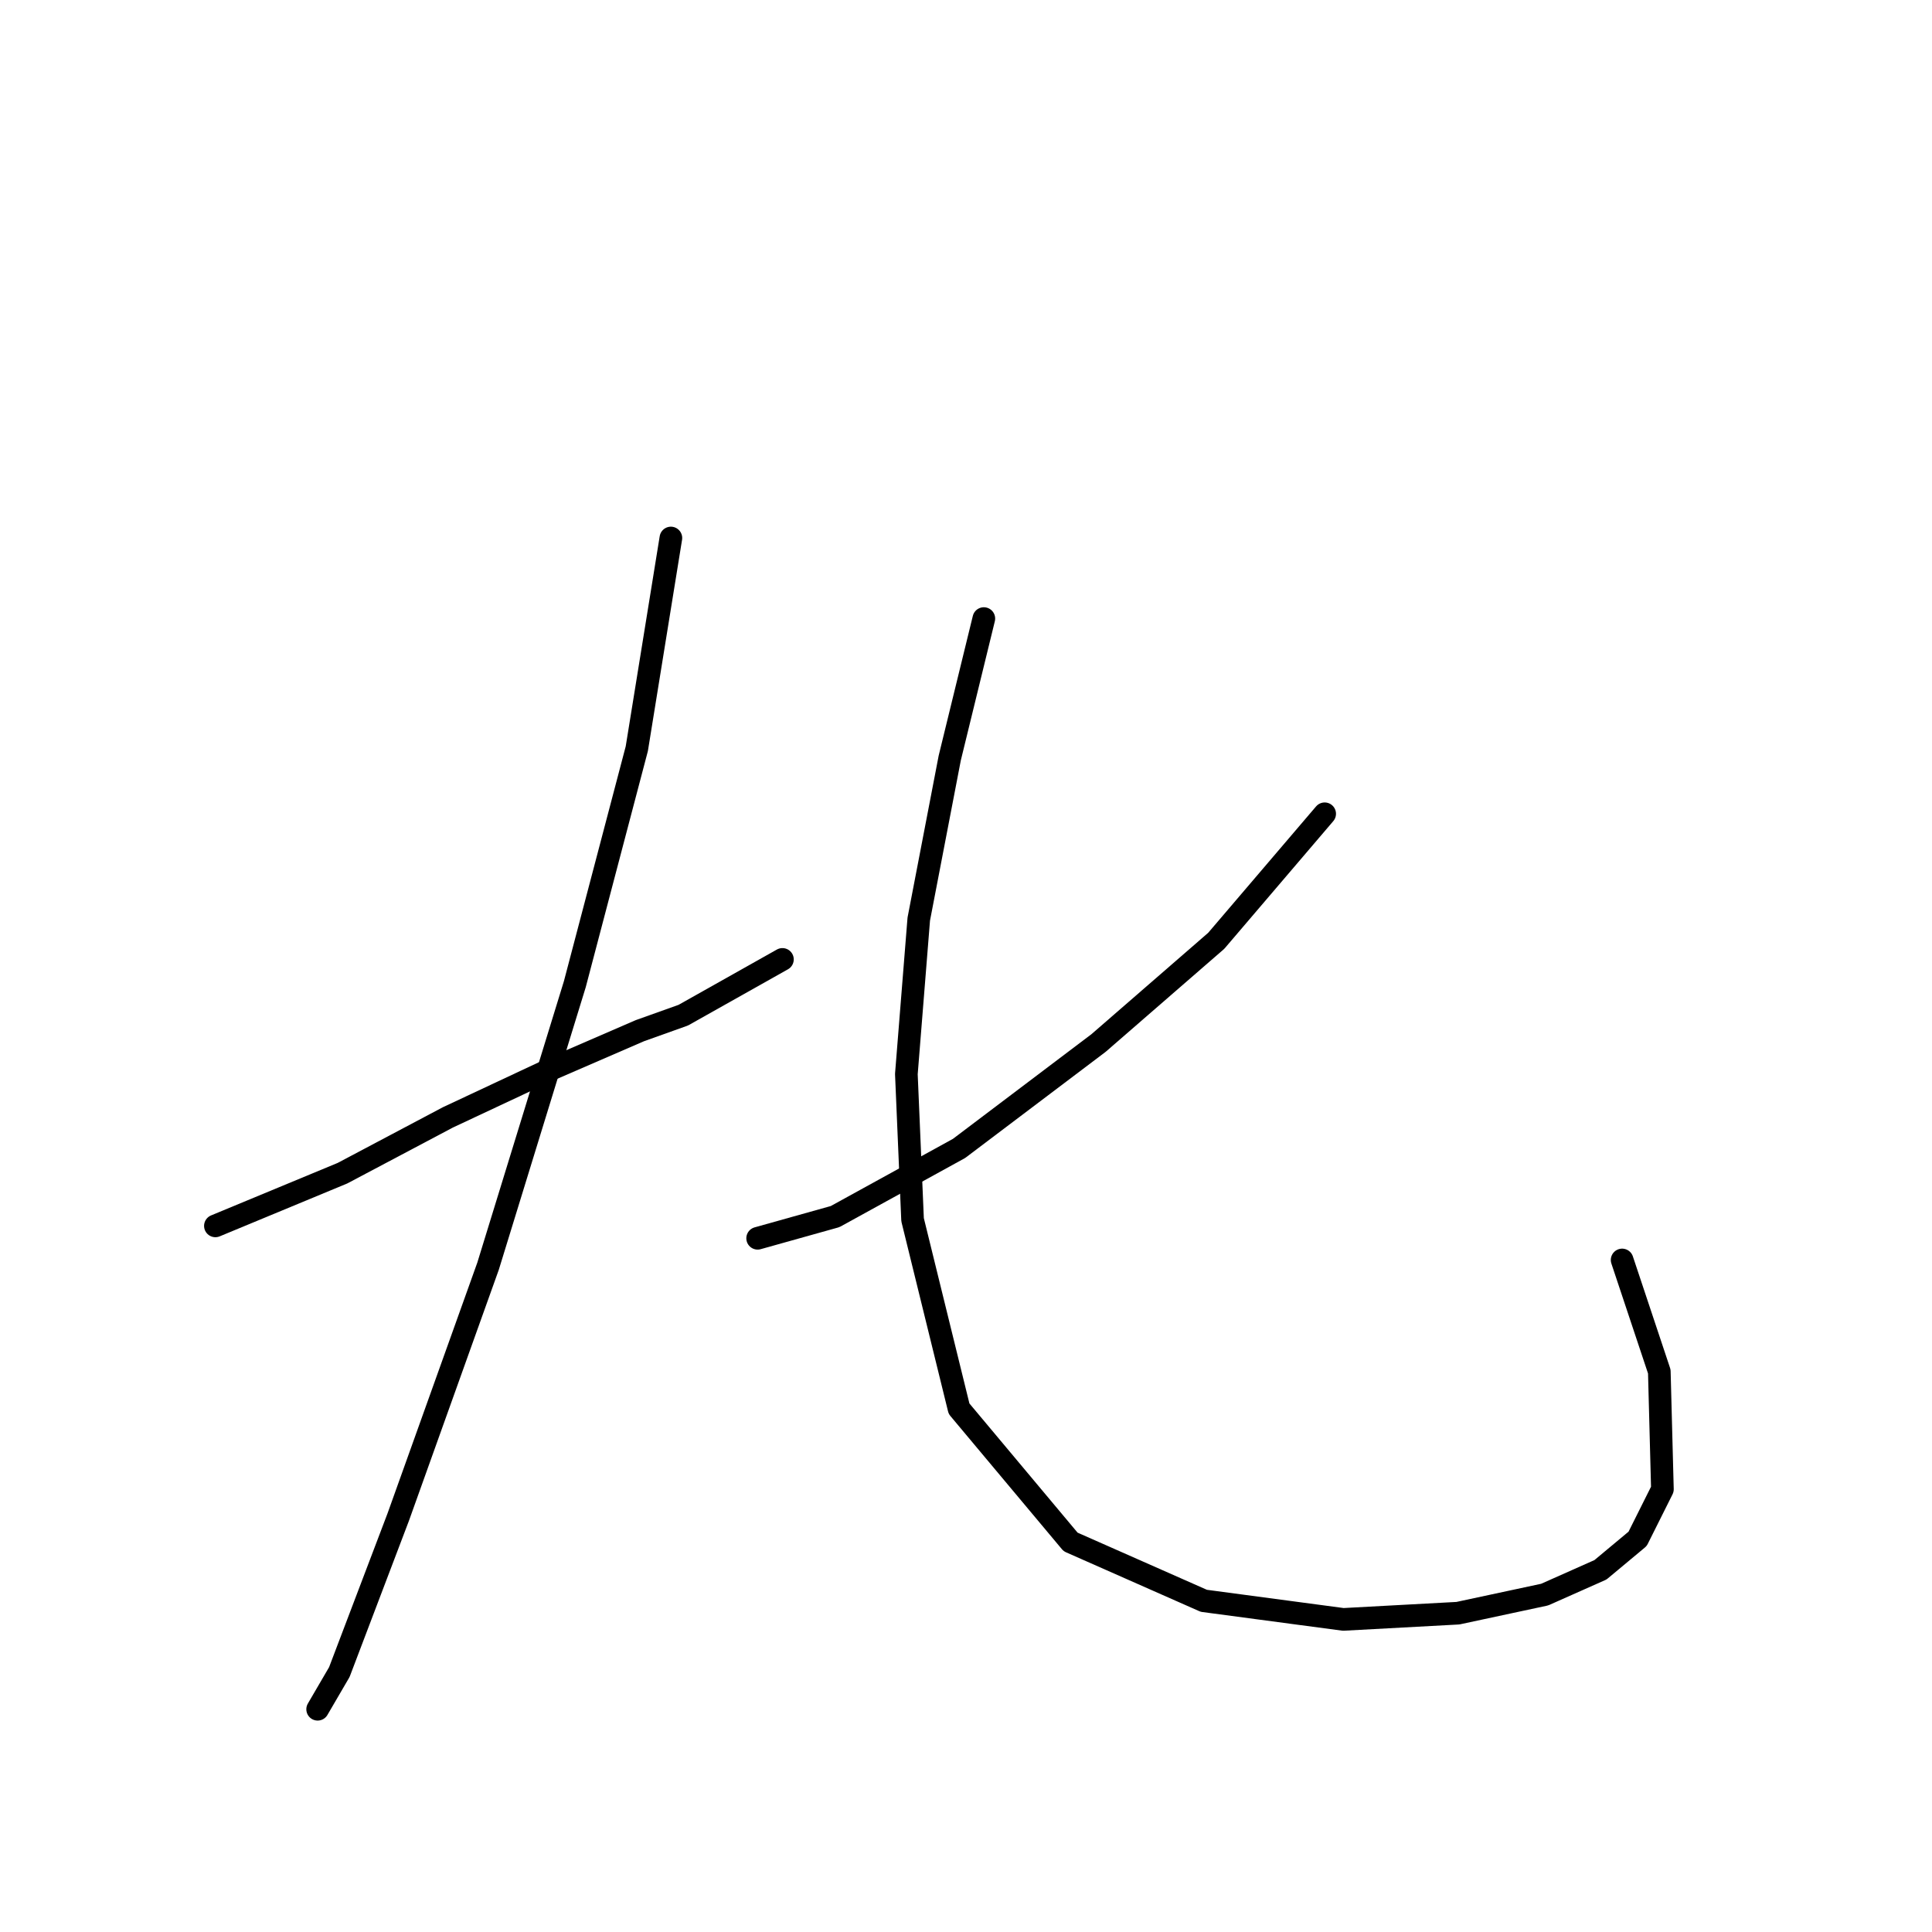 <?xml version="1.0" standalone="no"?>
    <svg width="256" height="256" xmlns="http://www.w3.org/2000/svg" version="1.1">
    <polyline stroke="black" stroke-width="3" stroke-linecap="round" fill="transparent" stroke-linejoin="round" points="28.541 162.436 45.375 155.456 59.334 148.066 72.472 141.907 84.789 136.57 90.537 134.517 103.676 127.127 103.676 127.127 " />
        <polyline stroke="black" stroke-width="3" stroke-linecap="round" fill="transparent" stroke-linejoin="round" points="88.895 71.289 84.379 99.208 76.167 130.411 64.671 167.773 52.765 201.03 44.964 221.558 42.09 226.485 42.09 226.485 " />
        <polyline stroke="black" stroke-width="3" stroke-linecap="round" fill="transparent" stroke-linejoin="round" points="175.526 107.83 161.156 124.663 145.554 138.212 127.078 152.172 110.655 161.204 100.391 164.078 100.391 164.078 " />
        <polyline stroke="black" stroke-width="3" stroke-linecap="round" fill="transparent" stroke-linejoin="round" points="130.363 81.964 125.846 100.44 121.741 121.79 120.098 142.318 120.92 161.615 127.078 186.66 141.859 204.314 159.513 212.115 177.989 214.579 193.18 213.757 204.676 211.294 212.066 208.009 216.993 203.904 220.278 197.335 219.867 181.733 214.94 166.952 214.94 166.952 " />
        </svg>